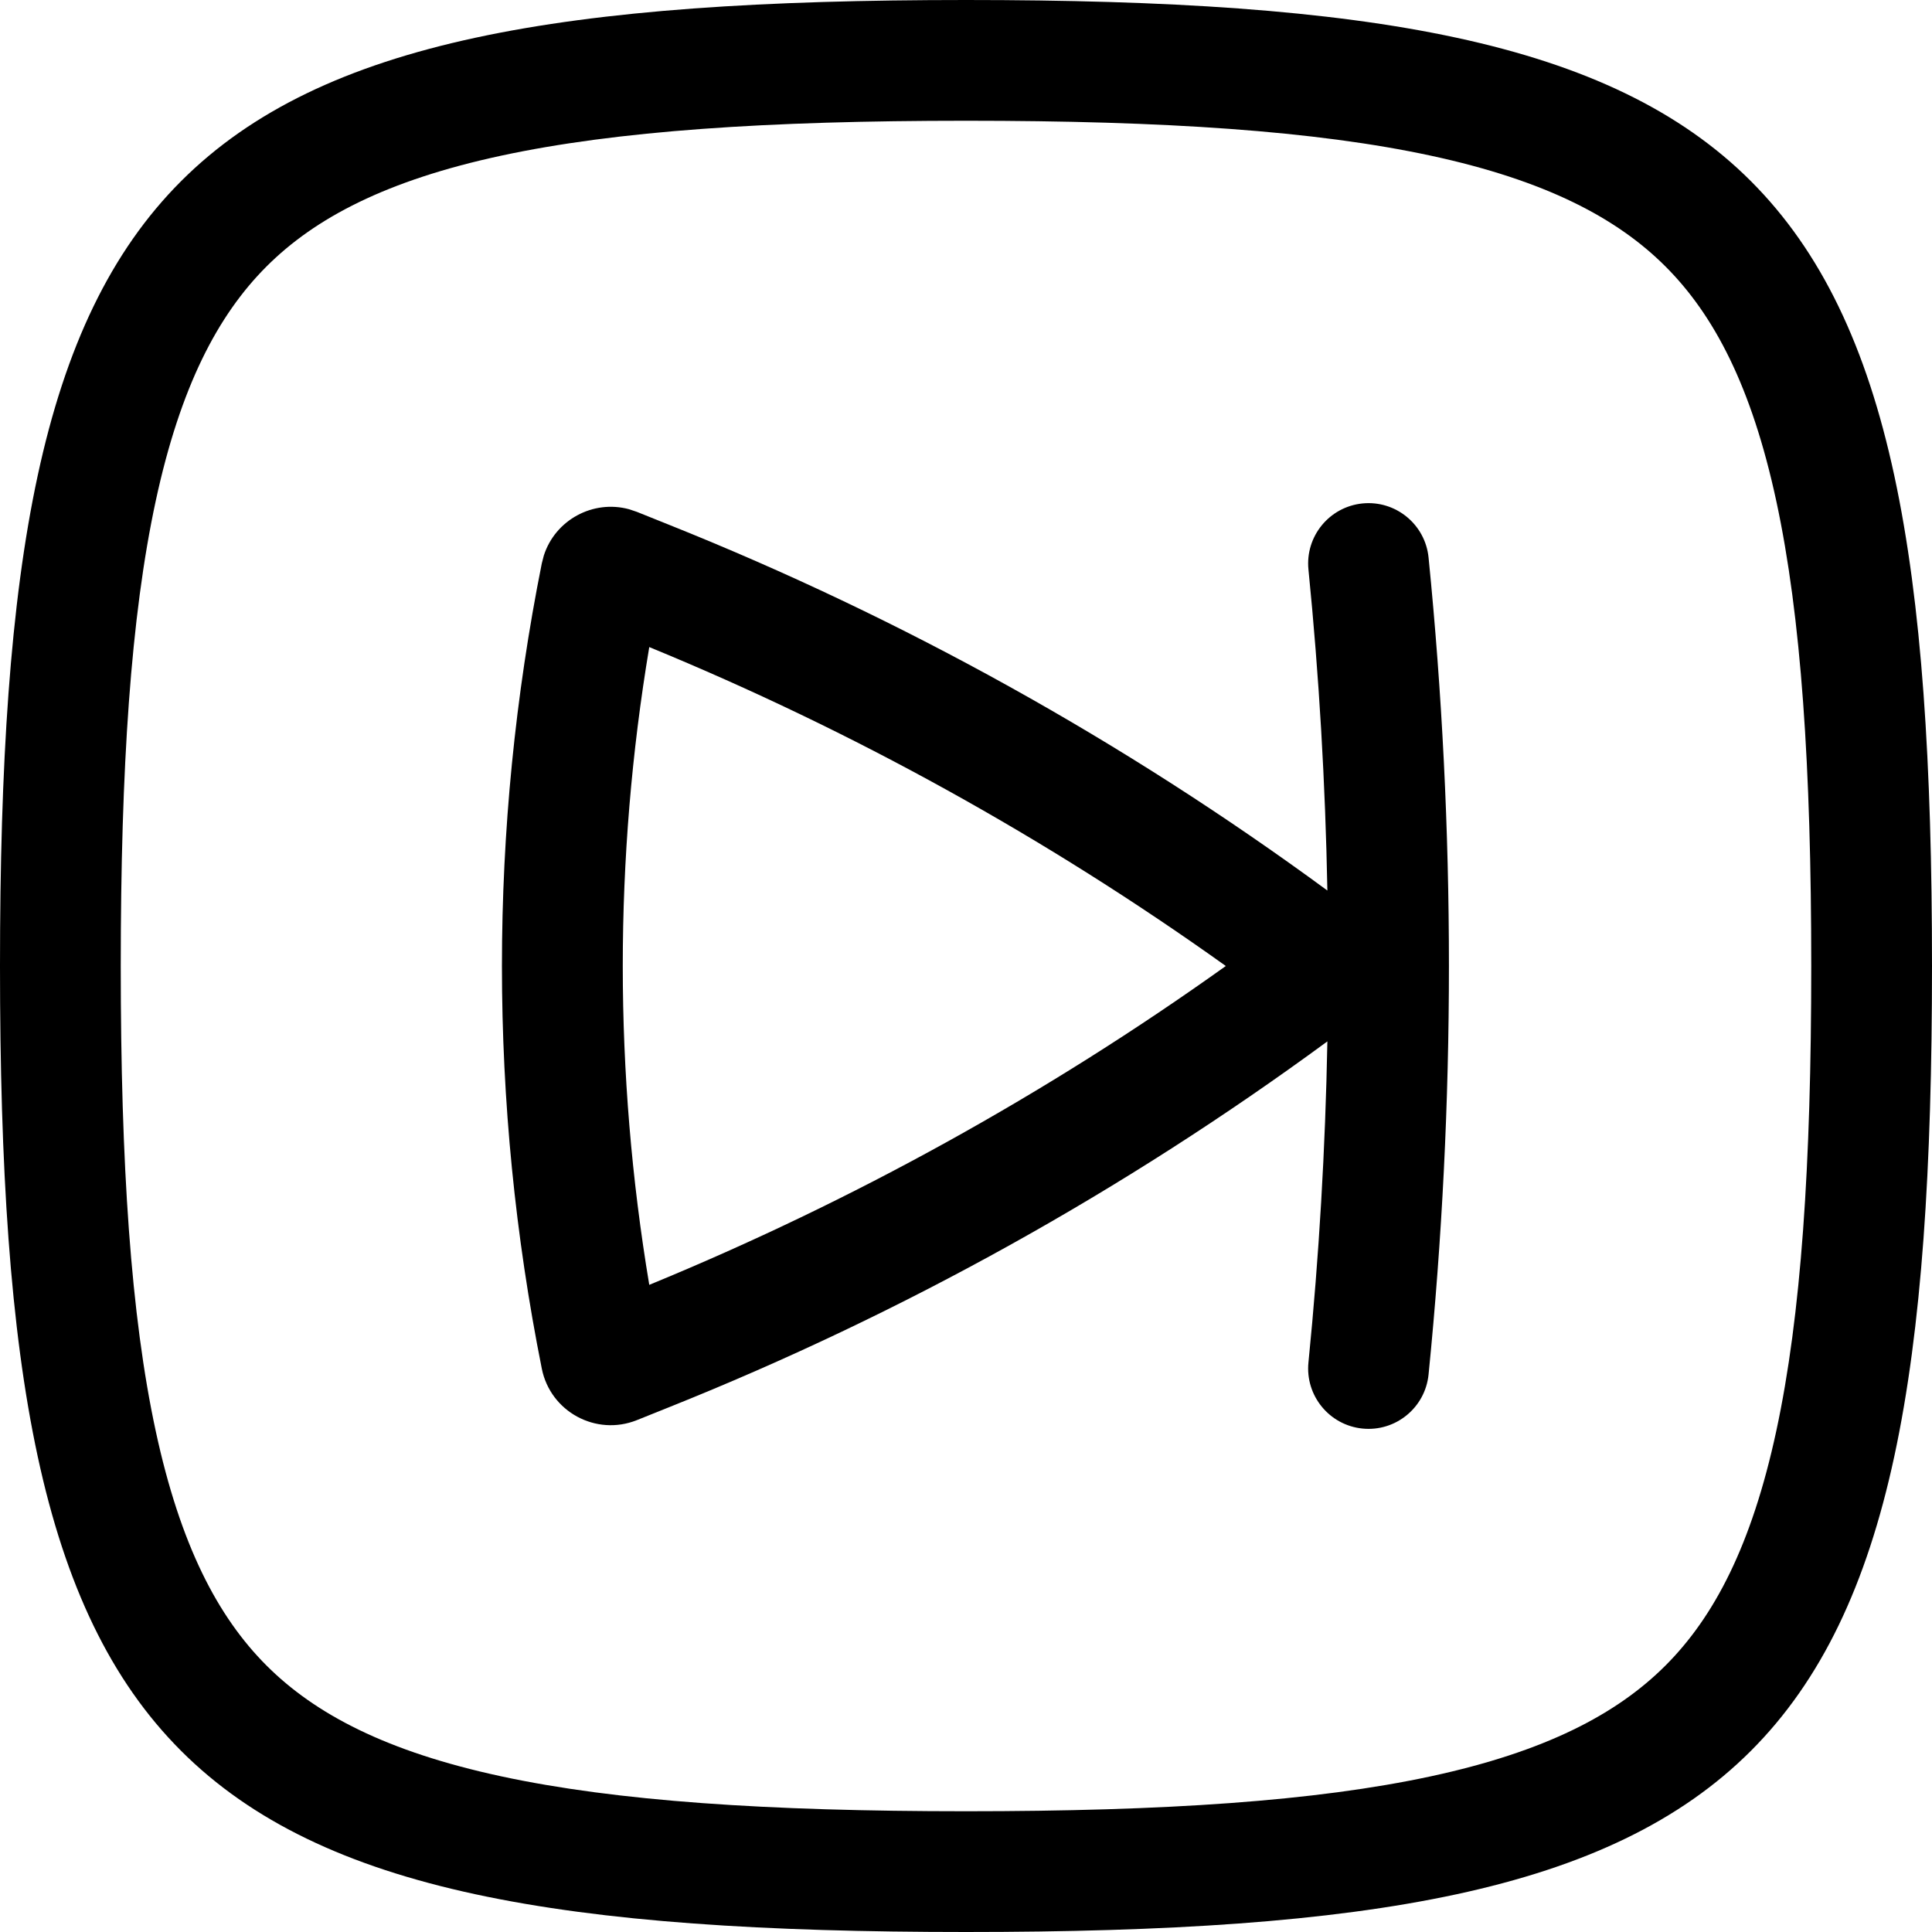 <svg width="256" height="256" viewBox="0 0 256 256" fill="none" xmlns="http://www.w3.org/2000/svg">
<path fill-rule="evenodd" clip-rule="evenodd" d="M180.542 66.708C184.935 66.271 188.851 69.481 189.292 73.875C192.891 109.867 192.891 146.133 189.292 182.125C188.852 186.52 184.936 189.729 180.542 189.292C176.145 188.852 172.935 184.928 173.375 180.531C174.79 166.383 175.617 152.19 175.885 137.99C148.958 157.762 119.642 174.068 88.615 186.479L84.385 188.177C78.979 190.339 72.934 187.063 71.792 181.354C64.748 146.135 64.748 109.865 71.792 74.646L72.062 73.604C73.58 68.887 78.585 66.173 83.365 67.479L84.385 67.823L88.615 69.521C119.64 81.931 148.959 98.23 175.885 118C175.617 103.8 174.79 89.606 173.375 75.458C172.939 71.064 176.147 67.148 180.542 66.708ZM86.031 85.74C81.35 113.715 81.351 142.274 86.031 170.25C113.041 159.146 138.675 144.97 162.427 128C138.674 111.029 113.042 96.844 86.031 85.74Z" fill="black"/>
<path fill-rule="evenodd" clip-rule="evenodd" d="M128 0C234.667 0 256 21.333 256 128C256 234.667 234.667 256 128 256C21.333 256 0 234.667 0 128C0 21.333 21.333 0 128 0ZM128 16C101.652 16 81.681 17.334 66.375 20.635C51.248 23.898 41.774 28.851 35.312 35.312C28.851 41.774 23.898 51.248 20.635 66.375C17.334 81.681 16 101.652 16 128C16 154.348 17.334 174.319 20.635 189.625C23.898 204.752 28.851 214.226 35.312 220.688C41.774 227.149 51.248 232.102 66.375 235.365C81.681 238.666 101.652 240 128 240C154.348 240 174.319 238.666 189.625 235.365C204.752 232.102 214.226 227.149 220.688 220.688C227.149 214.226 232.102 204.752 235.365 189.625C238.666 174.319 240 154.348 240 128C240 101.652 238.666 81.681 235.365 66.375C232.102 51.248 227.149 41.774 220.688 35.312C214.226 28.851 204.752 23.898 189.625 20.635C174.319 17.334 154.348 16 128 16Z" fill="black"/>
</svg>
